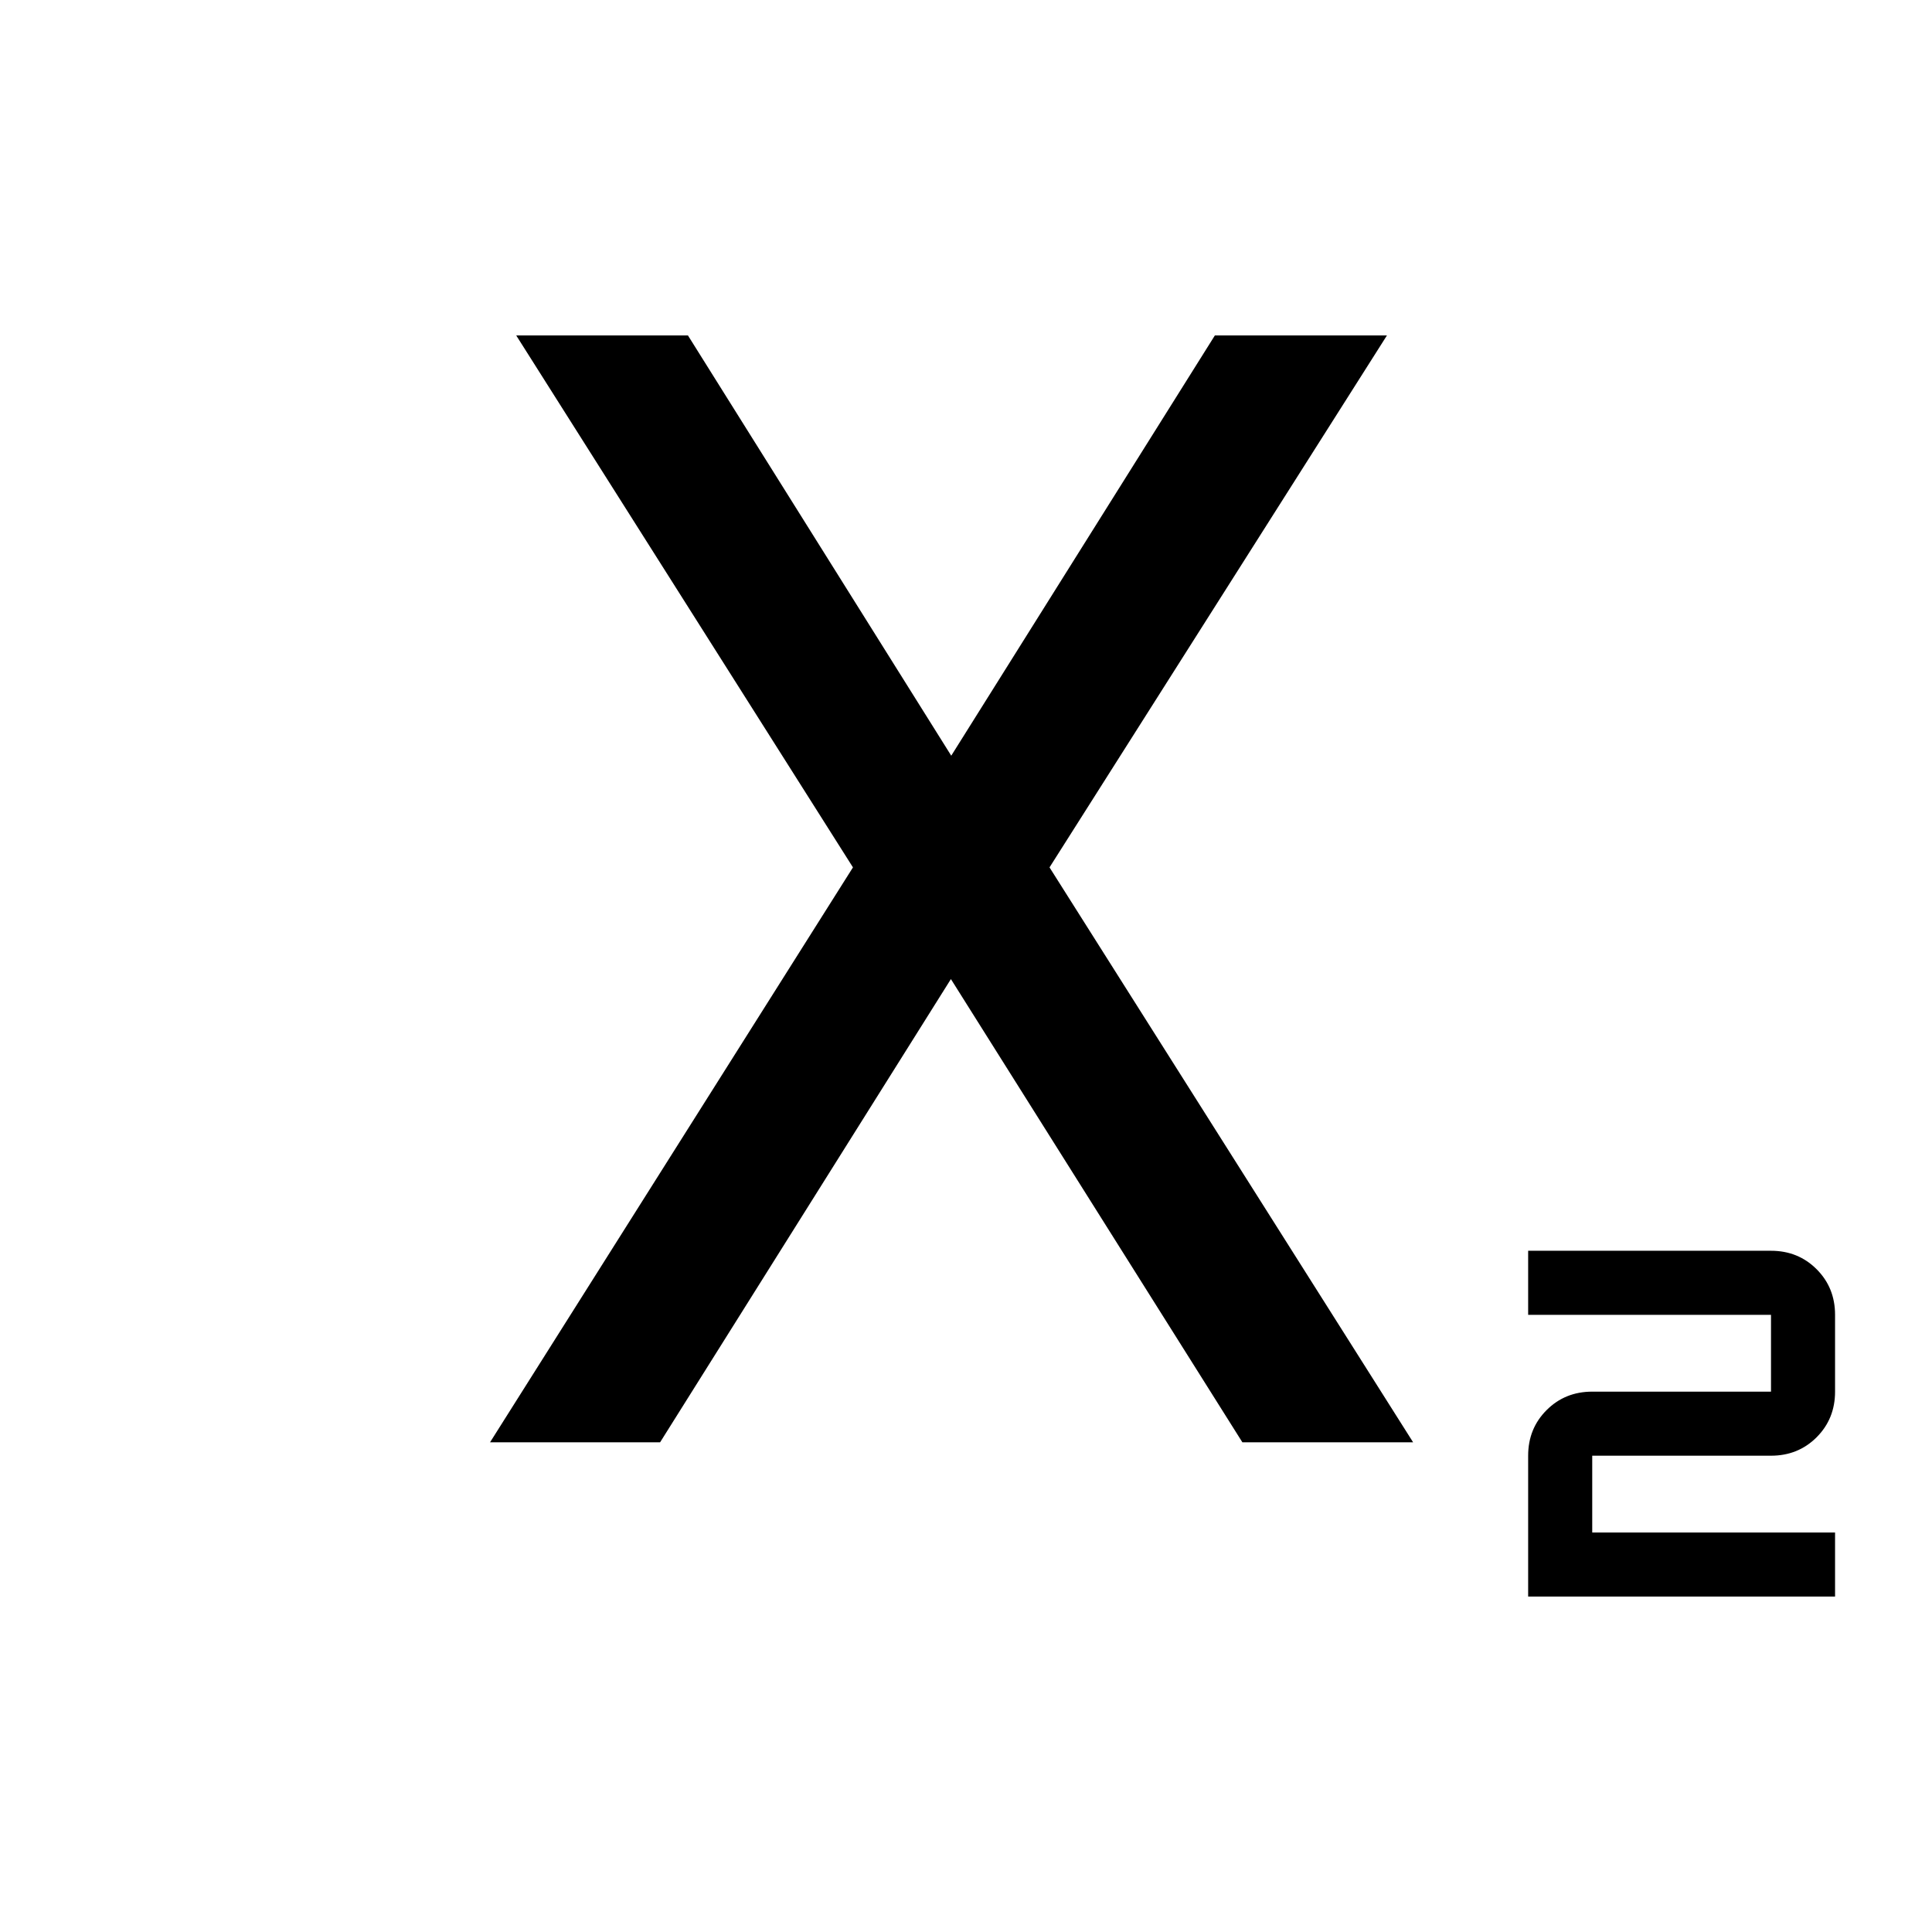<svg xmlns="http://www.w3.org/2000/svg" height="40" viewBox="0 -960 960 960" width="40"><path d="M759.33-166.67v-70q0-13.5 9.17-22.66 9.17-9.17 22.67-9.17H880v-38.17H759.33v-31.83H880q13.5 0 22.67 9.17 9.16 9.16 9.16 22.66v38.17q0 13.5-9.16 22.67-9.17 9.16-22.67 9.16h-88.83v38.17h120.66v31.83h-152.5ZM243.5-243.33 423.83-529 256.5-793.33h85.33L472.67-584.5l131-208.83h85.5L521.5-529l180.67 285.67h-84.84L472.5-473.5 328-243.33h-84.5Z"/></svg>